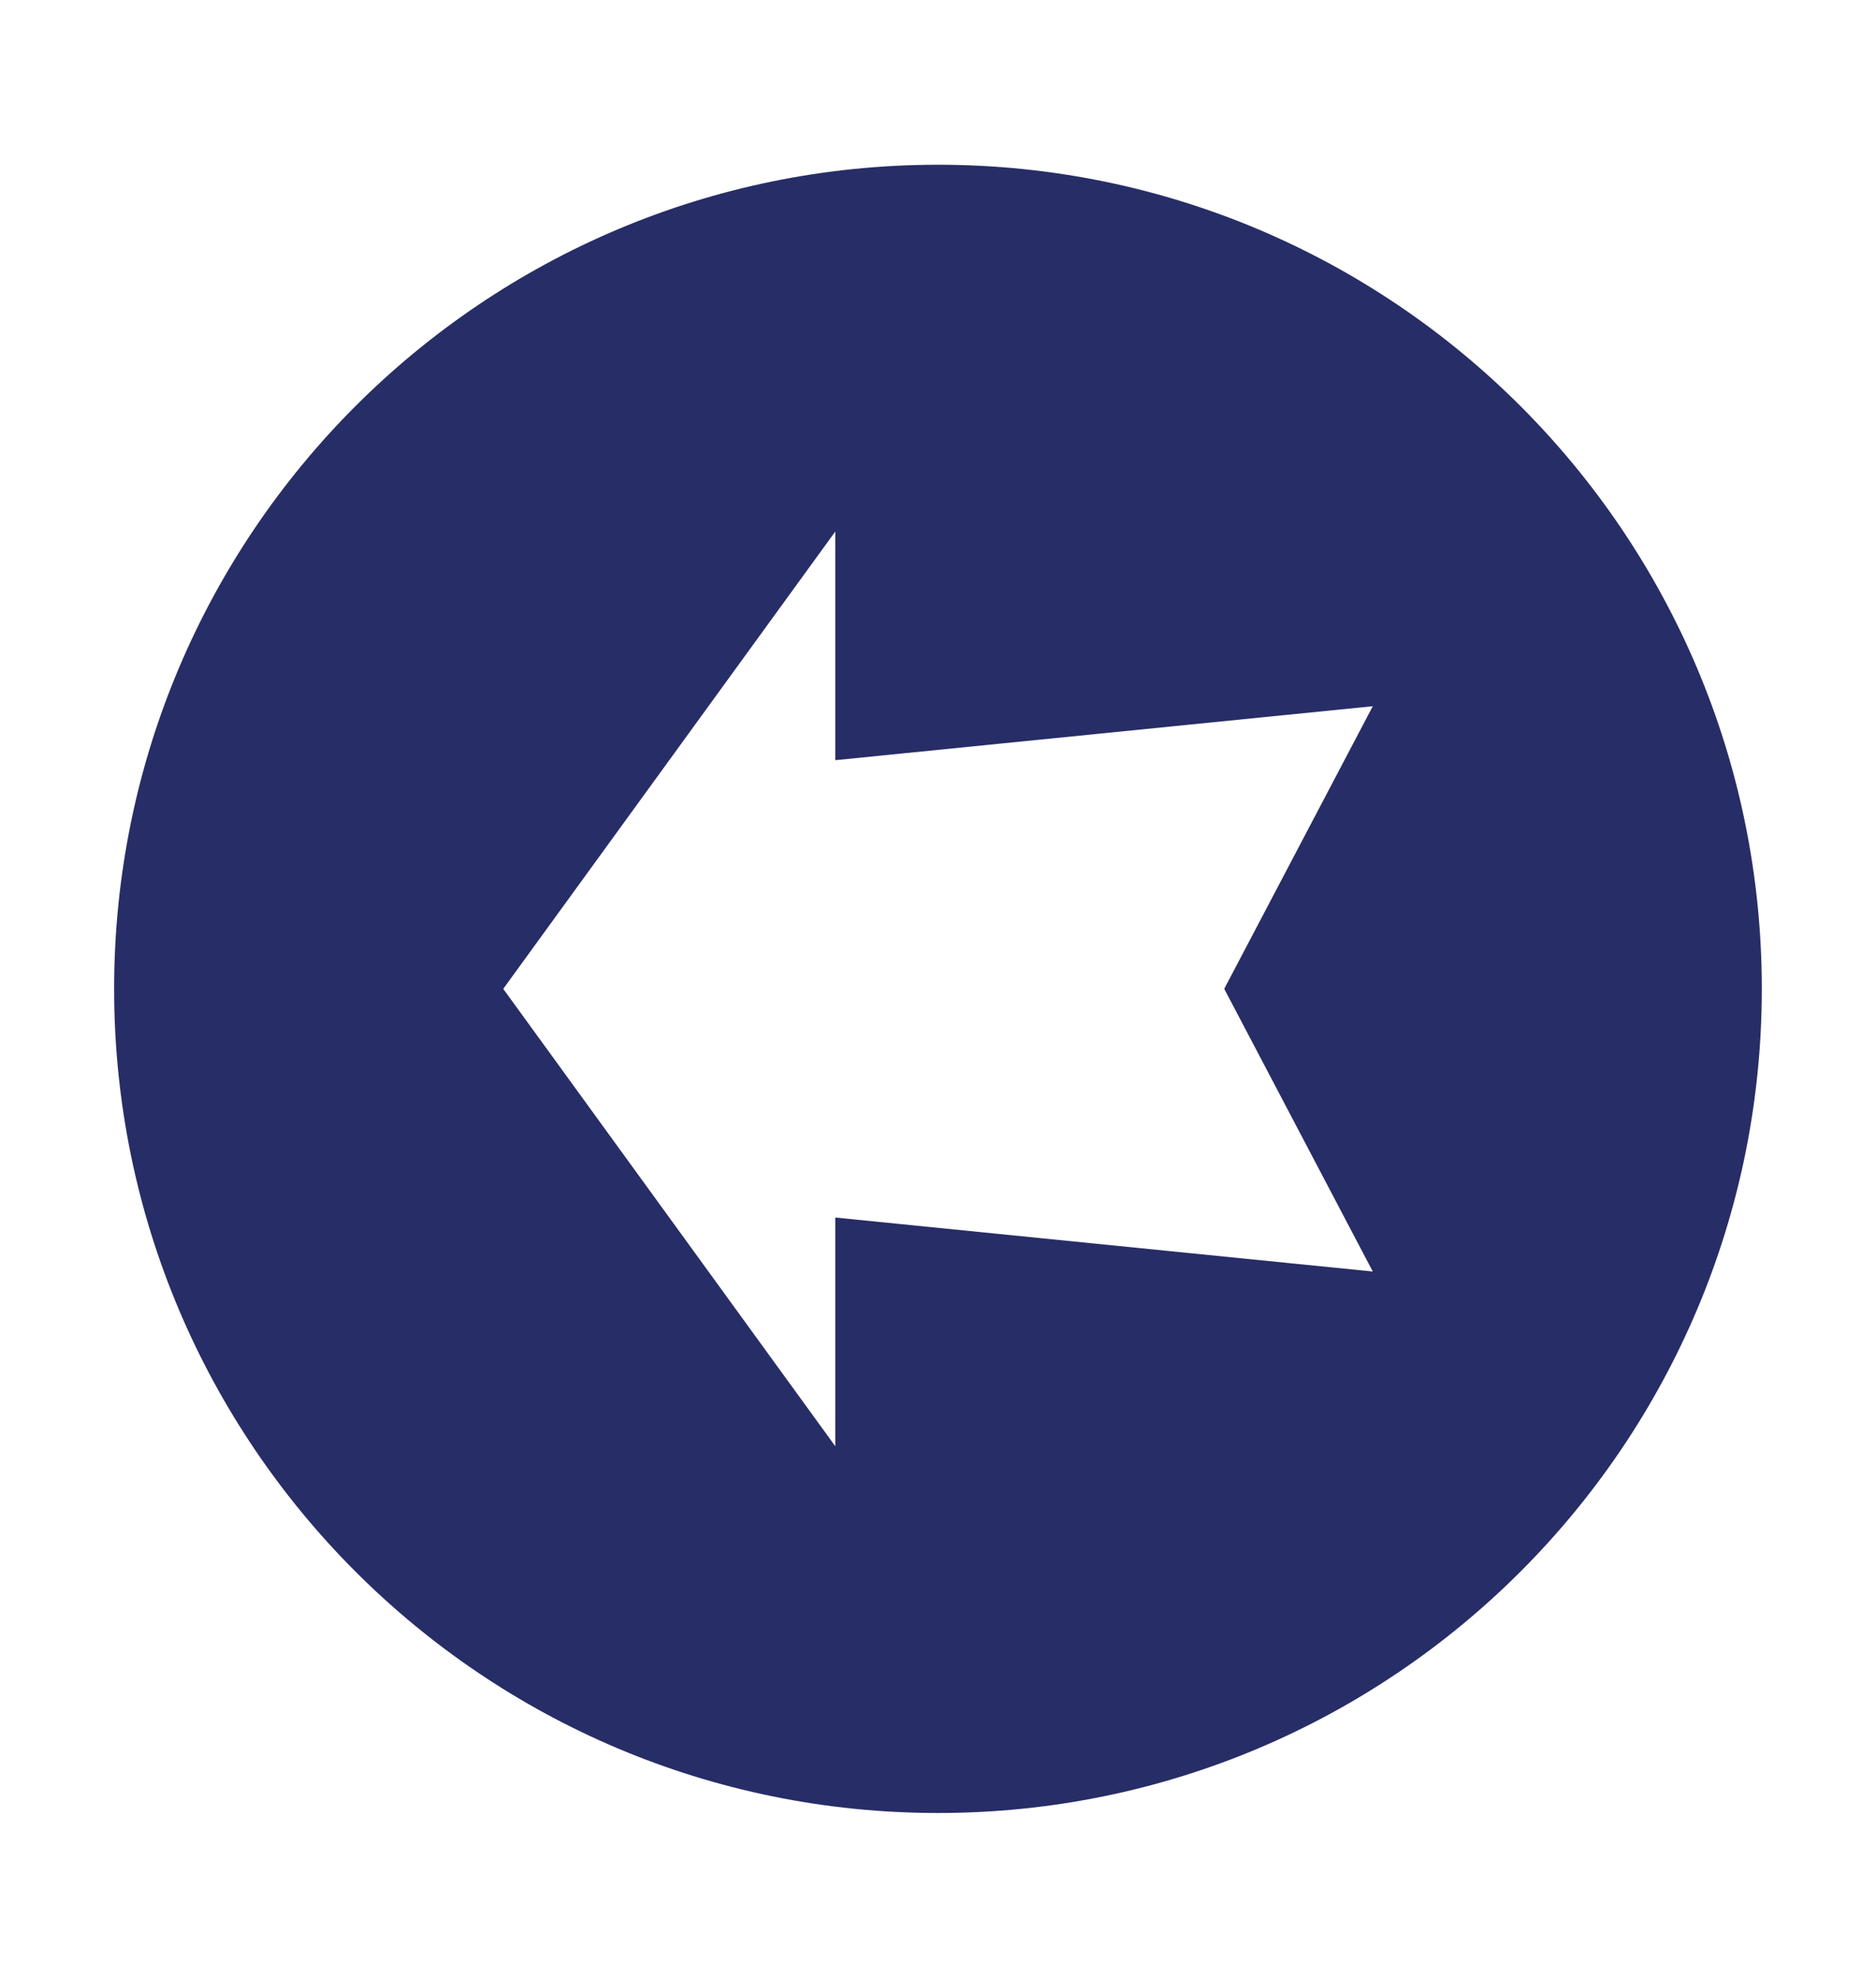 <?xml version="1.0" encoding="utf-8"?>
<!-- Generator: Adobe Illustrator 16.0.0, SVG Export Plug-In . SVG Version: 6.00 Build 0)  -->
<!DOCTYPE svg PUBLIC "-//W3C//DTD SVG 1.1//EN" "http://www.w3.org/Graphics/SVG/1.1/DTD/svg11.dtd">
<svg version="1.1" id="Layer_1" xmlns="http://www.w3.org/2000/svg" xmlns:xlink="http://www.w3.org/1999/xlink" x="0px" y="0px"
	 width="61.639px" height="64.959px" viewBox="0 0 61.639 64.959" enable-background="new 0 0 61.639 64.959" xml:space="preserve">
<path fill="#272D66" d="M3.75,32.478c0,14.949,12.121,27.07,27.072,27.07c14.946,0,27.065-12.121,27.065-27.07
	c0-14.948-12.119-27.067-27.065-27.067C15.872,5.411,3.75,17.53,3.75,32.478z M45.105,23.196l-4.881,9.282l4.881,9.285l-17.66-1.773
	v7.512l-10.91-15.023l10.91-15.021v7.51L45.105,23.196z"/>
</svg>

